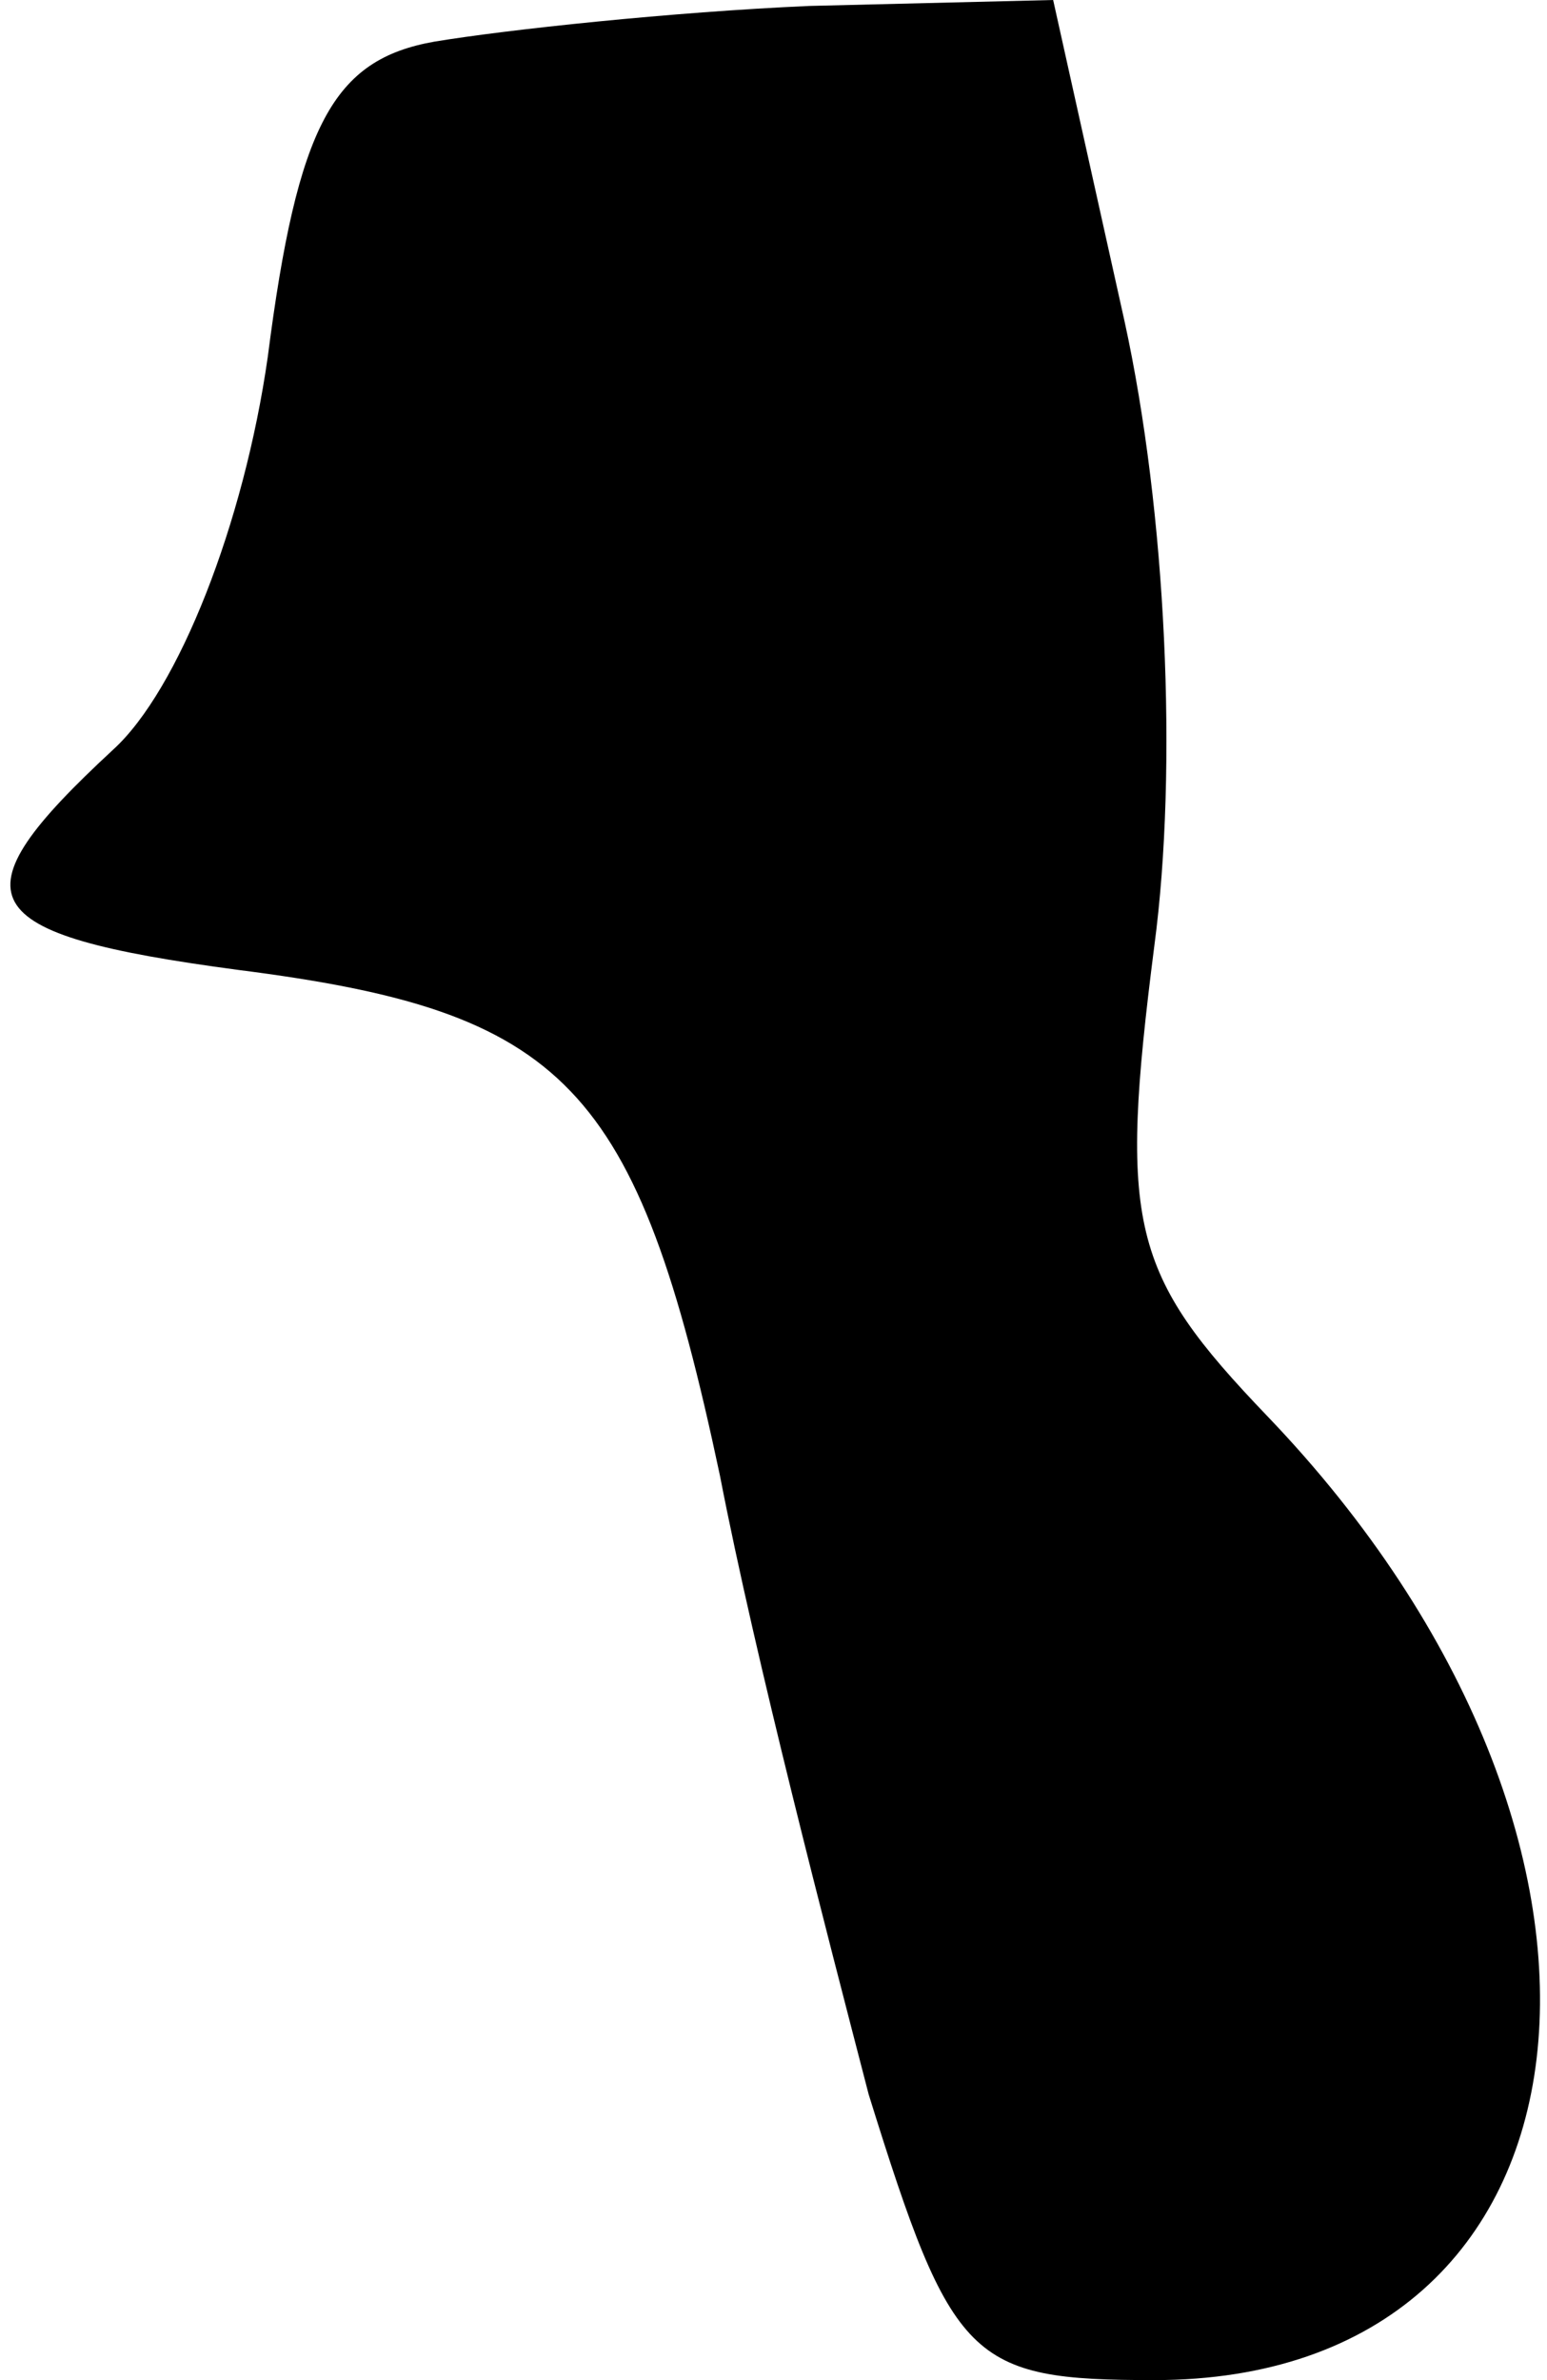 <?xml version="1.0" standalone="no"?>
<!DOCTYPE svg PUBLIC "-//W3C//DTD SVG 20010904//EN"
 "http://www.w3.org/TR/2001/REC-SVG-20010904/DTD/svg10.dtd">
<svg version="1.0" xmlns="http://www.w3.org/2000/svg"
 width="26pt" height="40pt" viewBox="0 0 26 40"
 preserveAspectRatio="xMidYMid meet">
<g transform="translate(0,40) scale(0.1,-0.1)"
fill="#000000" stroke="none">
<path fill="#000000" stroke="none" d="M73 393 c-17 -3 -23 -14 -28 -53 -4
-28 -15 -56 -26 -66 -27 -25 -24 -31 21 -37 55 -7 67 -19 81 -85 6 -31 18 -77
25 -104 14 -45 17 -48 48 -48 77 0 88 90 19 162 -23 24 -25 32 -19 79 4 30 2
73 -5 105 l-12 54 -41 -1 c-23 -1 -51 -4 -63 -6z"/>
</g>
</svg>
